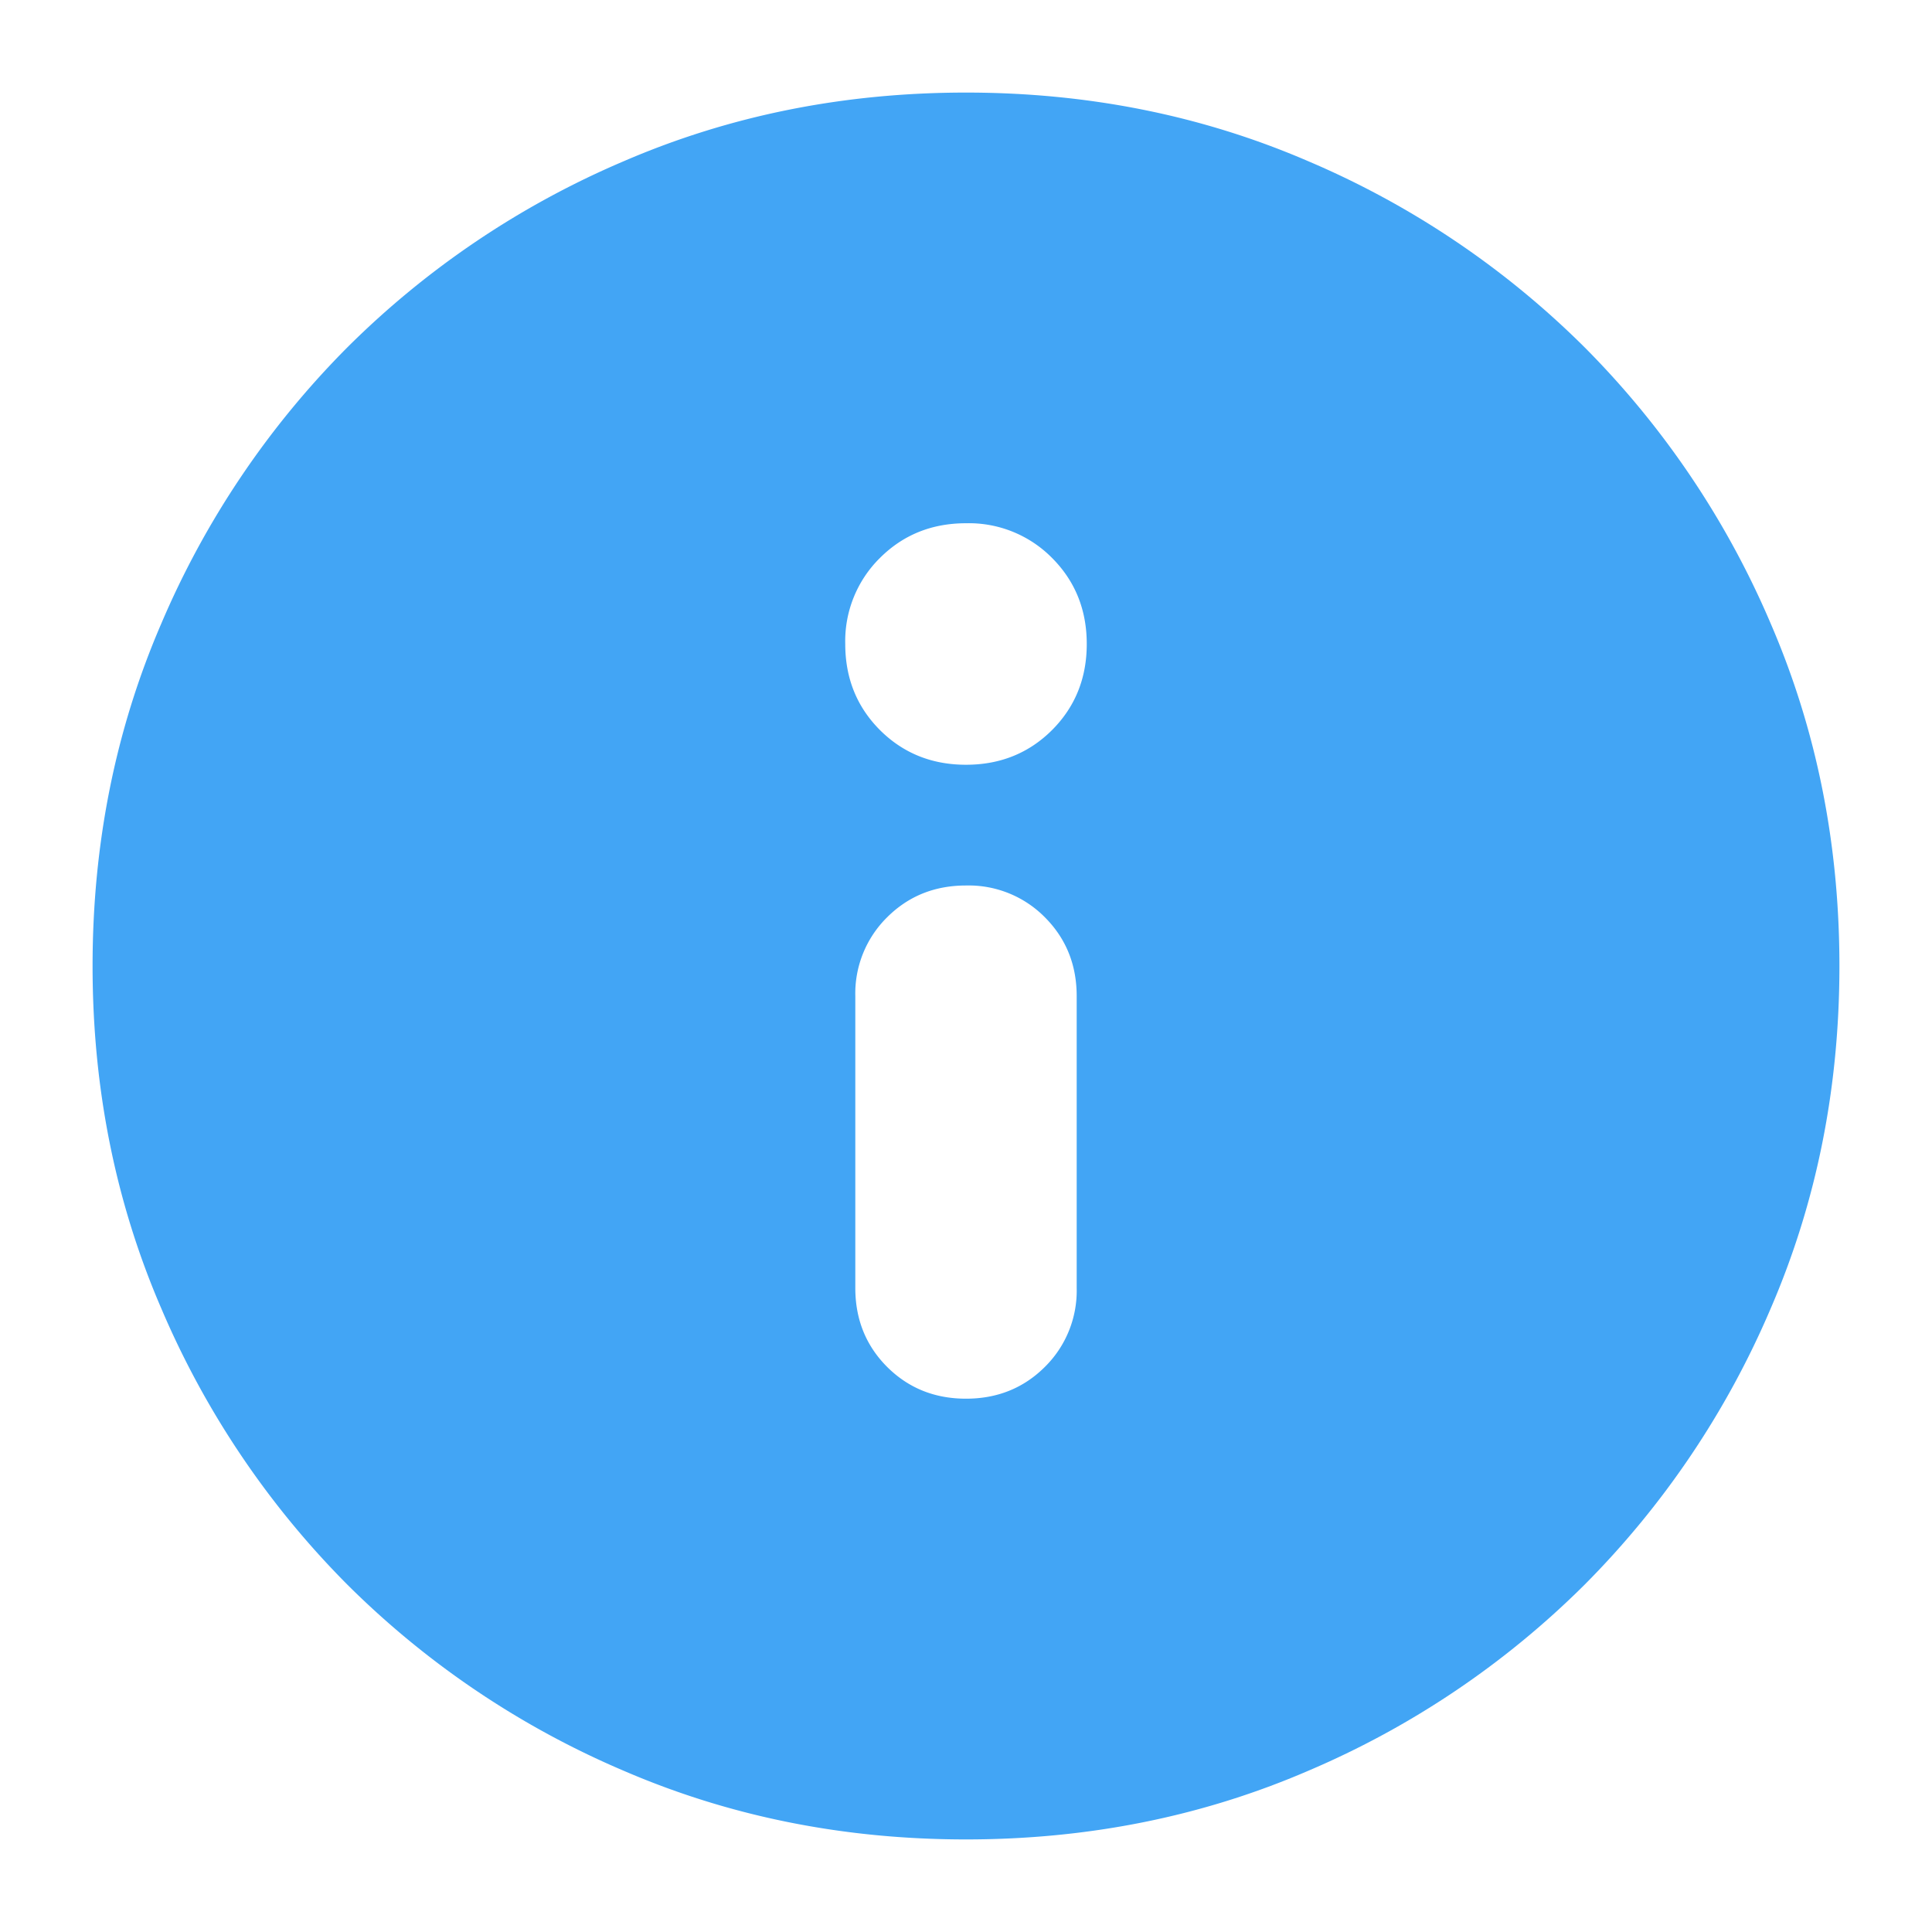 <svg xmlns="http://www.w3.org/2000/svg" width="24" height="24" fill="none" viewBox="0 0 24 24">
  <g class="24x24/Solid/info">
    <path fill="#42A5F5" d="M12 17.375c.39 0 .716-.132.98-.395a1.33 1.33 0 0 0 .395-.98v-3.625c0-.39-.132-.716-.395-.98A1.33 1.33 0 0 0 12 11c-.39 0-.716.132-.98.395a1.33 1.33 0 0 0-.395.98V16c0 .39.132.716.395.98.264.263.59.395.98.395ZM12 9.5c.425 0 .781-.144 1.069-.431.287-.288.431-.644.431-1.069 0-.425-.144-.781-.431-1.069A1.451 1.451 0 0 0 12 6.5c-.425 0-.781.144-1.069.431A1.451 1.451 0 0 0 10.5 8c0 .425.144.781.431 1.069.288.287.644.431 1.069.431Zm0 13.35c-1.517 0-2.933-.284-4.25-.852a10.928 10.928 0 0 1-3.435-2.313 10.927 10.927 0 0 1-2.313-3.435c-.568-1.317-.852-2.733-.852-4.25s.284-2.933.852-4.25a10.927 10.927 0 0 1 2.313-3.435A10.927 10.927 0 0 1 7.75 2.002c1.317-.568 2.733-.852 4.25-.852s2.933.284 4.25.852a10.927 10.927 0 0 1 3.435 2.313 10.928 10.928 0 0 1 2.313 3.435c.568 1.317.852 2.733.852 4.25s-.284 2.933-.852 4.25a10.928 10.928 0 0 1-2.313 3.435 10.928 10.928 0 0 1-3.435 2.313c-1.317.568-2.733.852-4.25.852Z" class="Primary"/>
  </g>
</svg>
